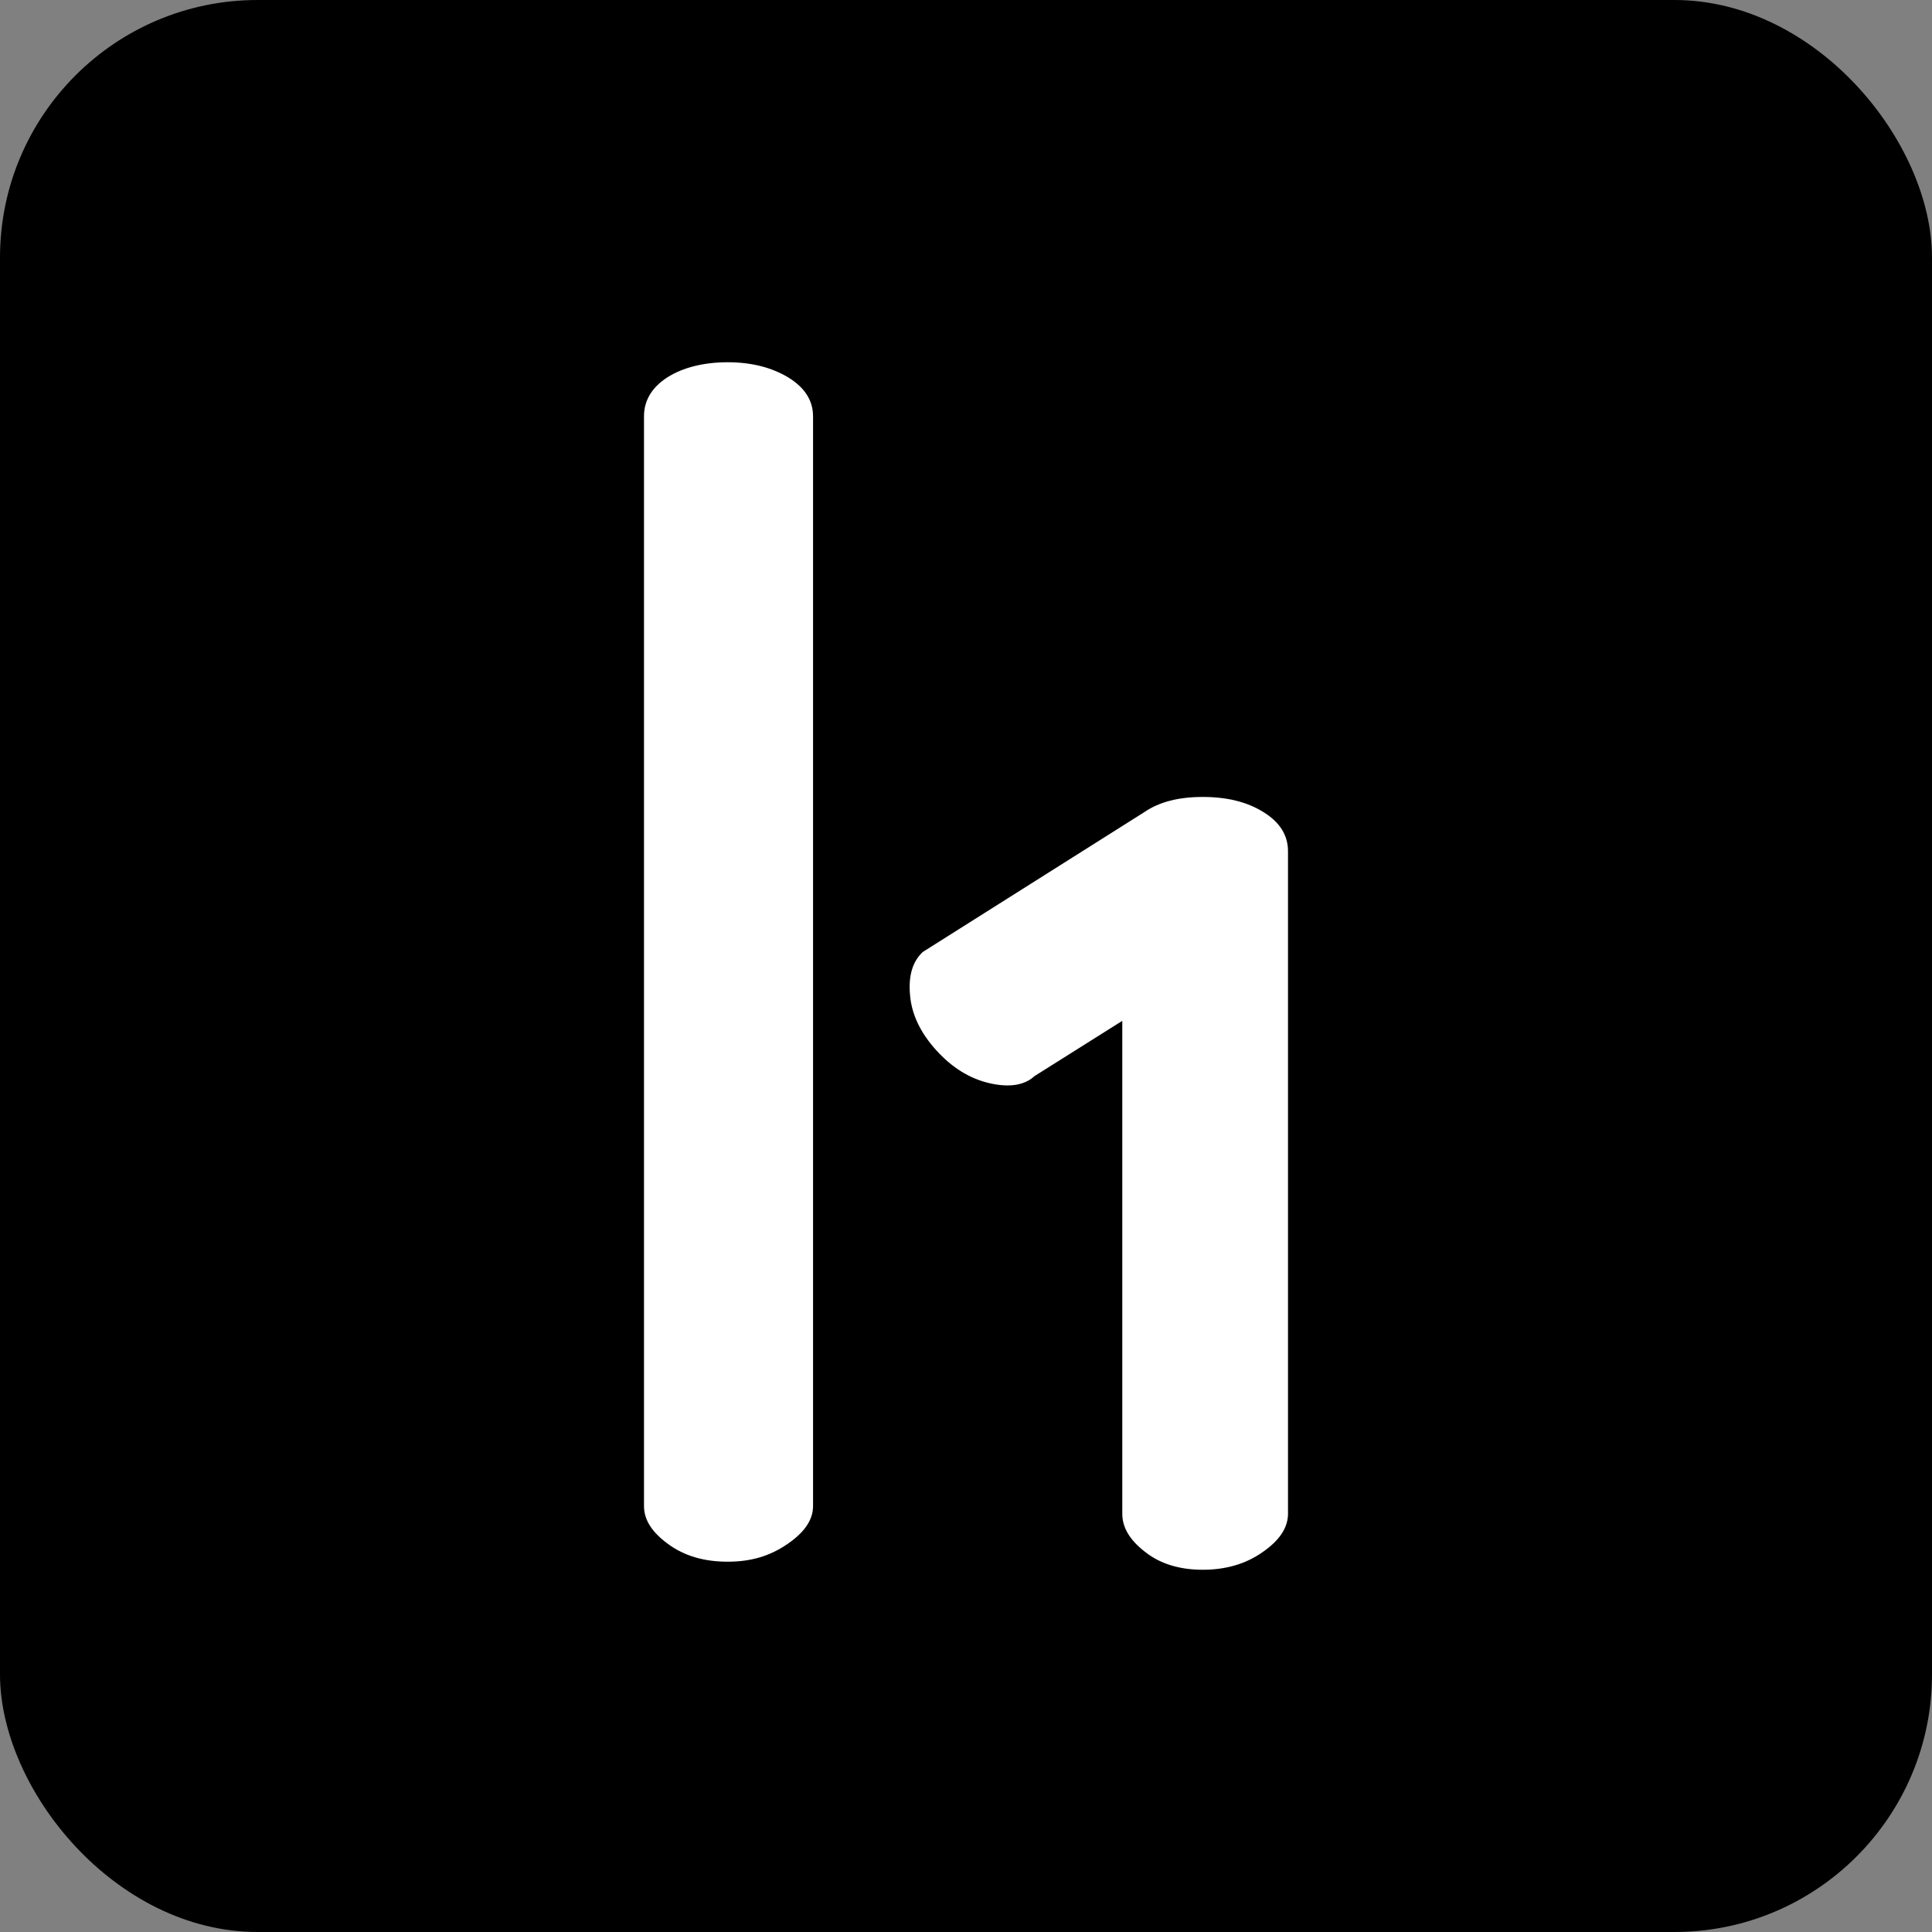 <?xml version="1.0" encoding="UTF-8"?>
<svg width="240px" height="240px" viewBox="0 0 240 240" version="1.1" xmlns="http://www.w3.org/2000/svg" xmlns:xlink="http://www.w3.org/1999/xlink">
    <rect x="0" y="0" width="240" height="240" fill="#808080" stroke="none"/>
    <title>hackerone</title>
    <defs>
        <path d="M97.898,46.87 C95.823,45.637 93.329,45 90.395,45 C87.461,45 84.841,45.637 82.913,46.87 C80.985,48.104 80,49.748 80,51.701 L80,187.094 C80,188.82 81.006,190.362 83.018,191.821 C85.009,193.281 87.461,194 90.395,194 C93.329,194 95.656,193.281 97.793,191.821 C99.91,190.382 101,188.82 101,187.094 L101,51.721 C101,49.748 99.973,48.145 97.898,46.87 M114.593,118.295 C113.359,119.456 112.824,121.238 113.051,123.642 C113.256,126.047 114.367,128.326 116.3,130.461 C118.254,132.617 120.433,133.984 122.942,134.565 C125.41,135.124 127.281,134.813 128.515,133.674 L139.415,126.813 L139.415,188.036 C139.415,189.777 140.361,191.332 142.273,192.803 C144.145,194.275 146.53,195 149.409,195 C152.288,195 154.777,194.275 156.854,192.803 C158.951,191.352 160,189.777 160,188.036 L160,105.736 C160,103.746 158.972,102.13 156.956,100.886 C154.941,99.622 152.432,99 149.409,99 C146.386,99 144.001,99.622 142.15,100.886 L114.572,118.295" id="path-1"></path>
    </defs>
    <g id="Page-1" stroke="none" stroke-width="1" fill="none" fill-rule="evenodd">
        <g id="hackerone">
            <rect id="Rectangle" fill="#000000" x="0" y="0" width="240" height="240" rx="32"></rect>
            <mask id="mask-2" fill="white">
                <use xlink:href="#path-1"></use>
            </mask>
            <use id="Combined-Shape" fill="#FFFFFF" xlink:href="#path-1"></use>
        </g>
    </g>
</svg>